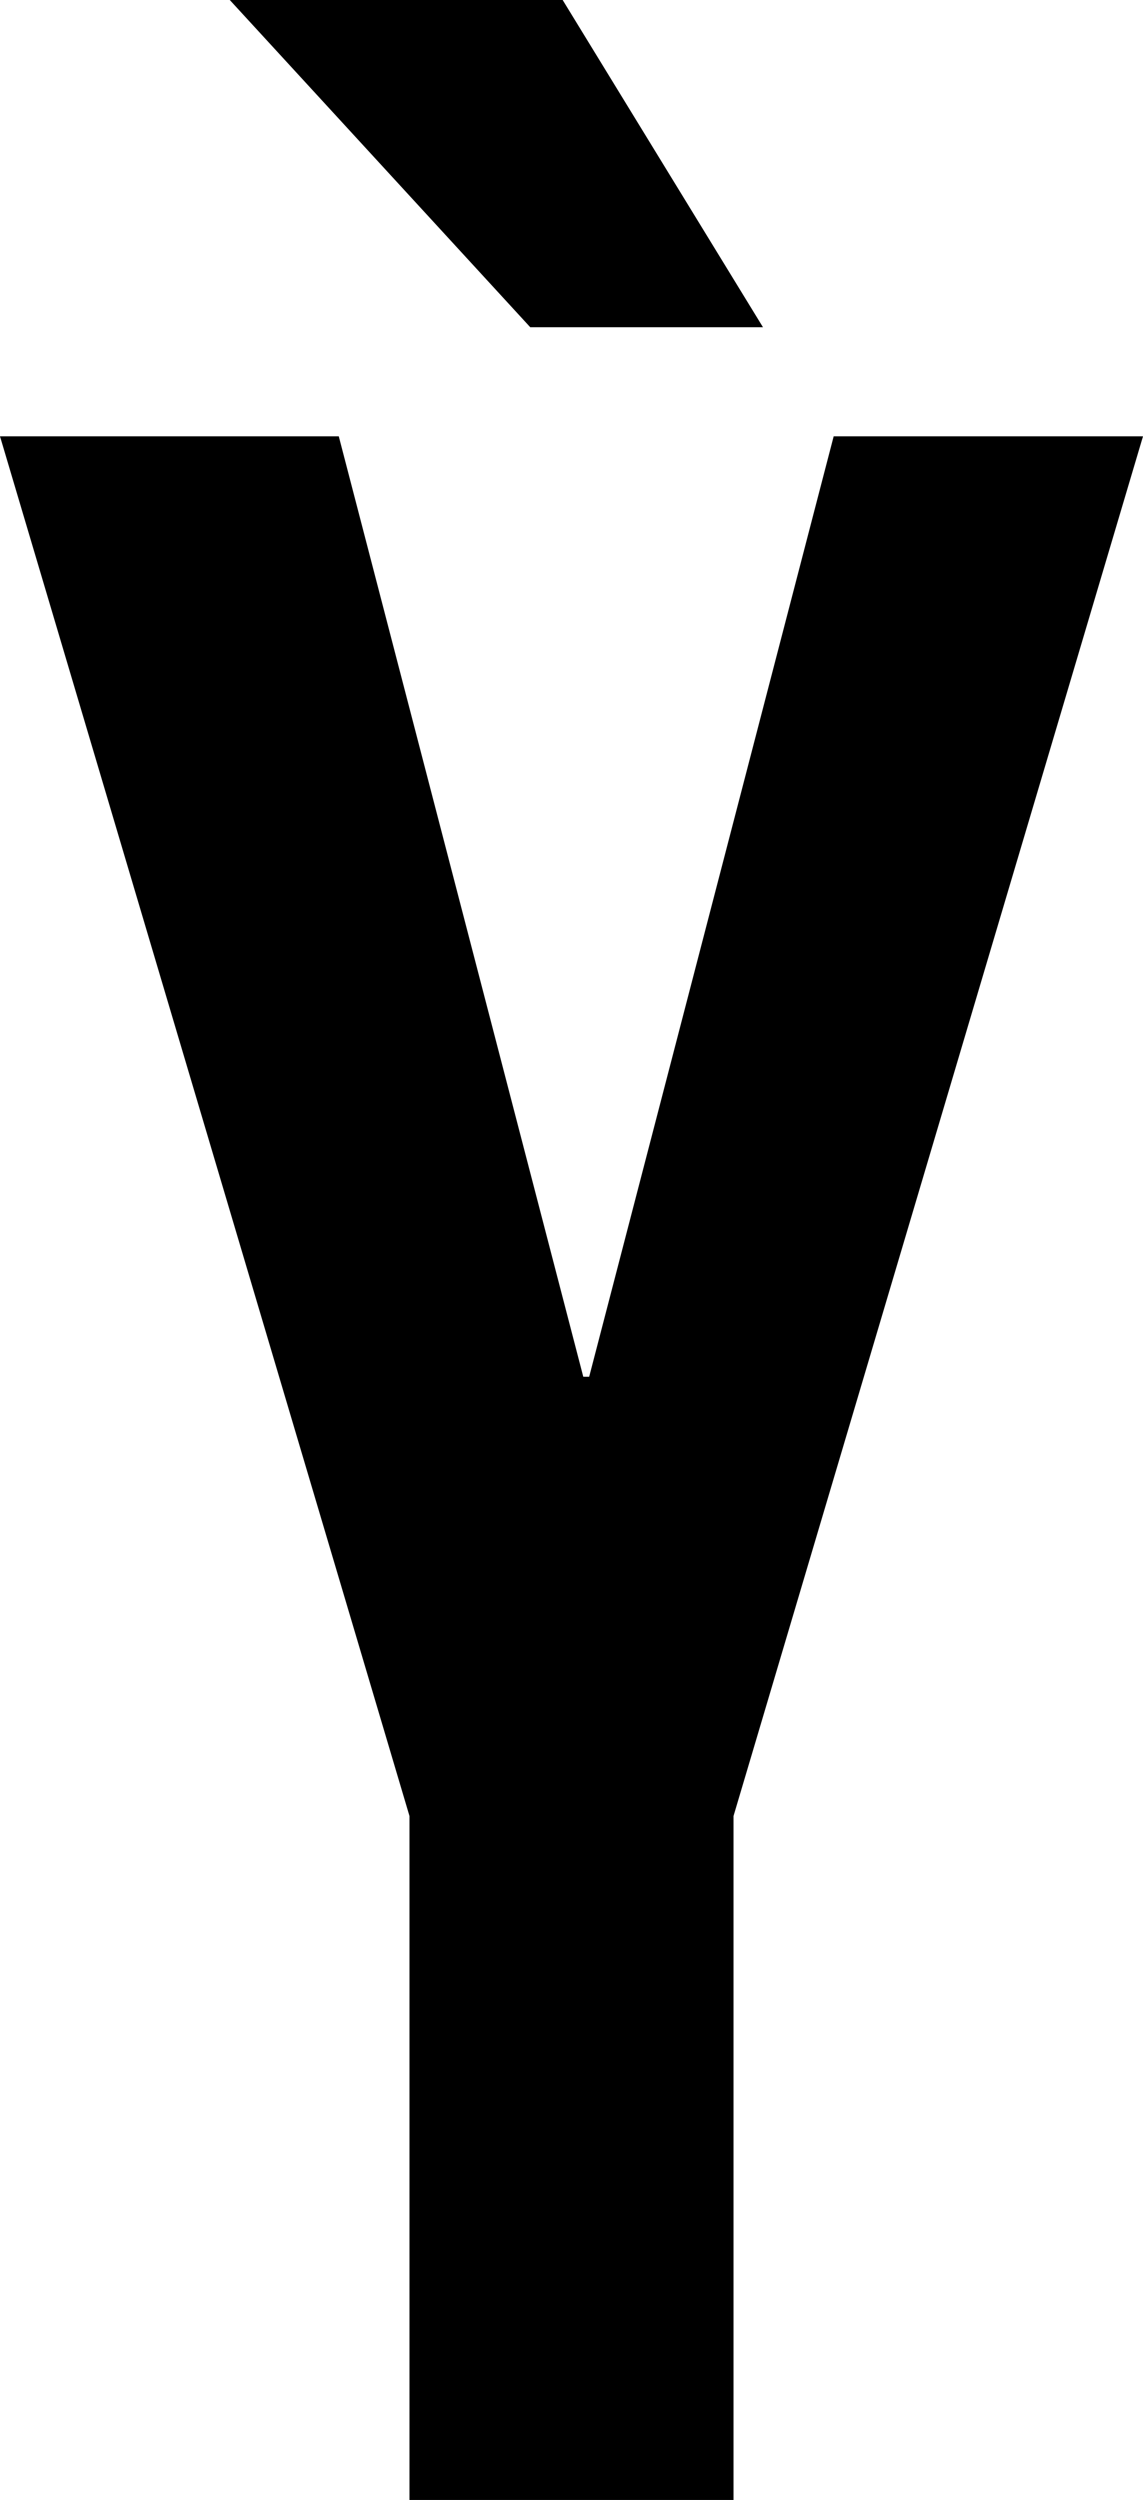 <svg width="11.64" height="25.44" viewBox="0.12 -50.88 11.64 25.44" xmlns="http://www.w3.org/2000/svg"><path d="M4.29 -25.44L7.59 -25.44L7.59 -32.4L11.76 -46.44L8.61 -46.44L6.12 -36.87L6.06 -36.87L3.57 -46.44L0.12 -46.44L4.29 -32.4ZM2.46 -50.88L5.52 -47.55L7.89 -47.55L5.85 -50.88ZM2.46 -50.88"></path></svg>